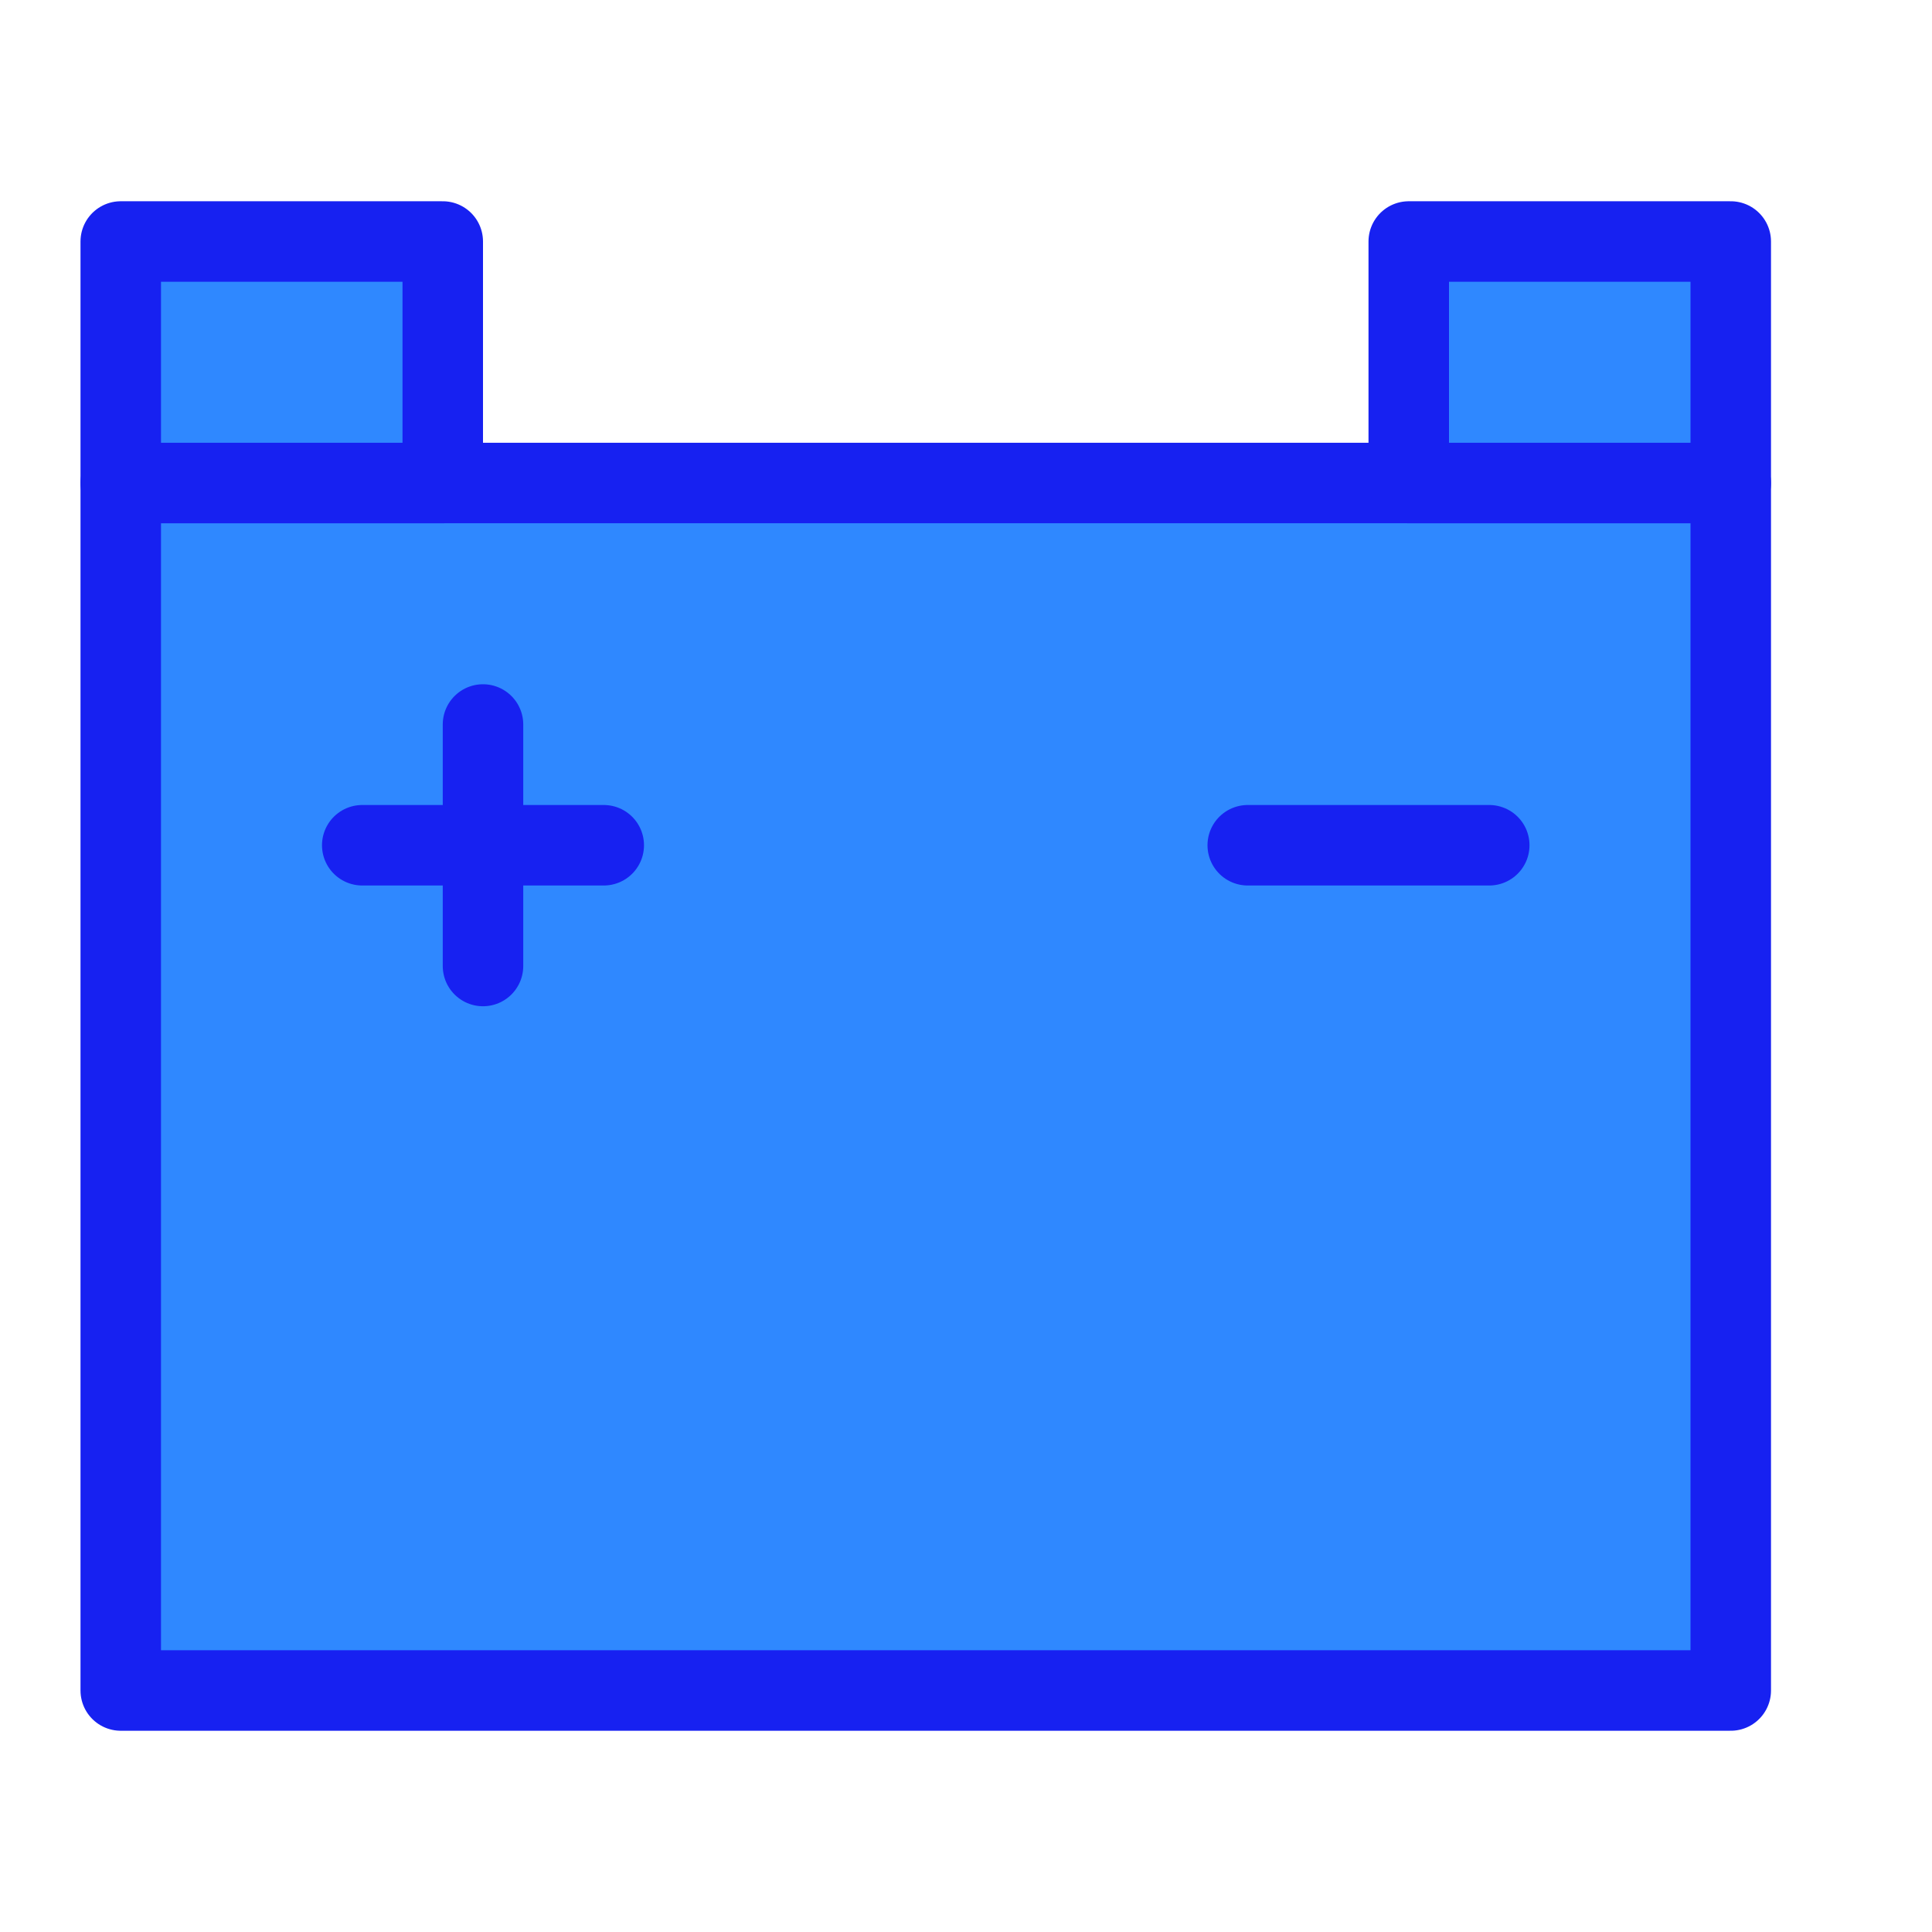<?xml version="1.0" encoding="UTF-8"?><svg width="24" height="24" viewBox="0 0 48 48" fill="none" xmlns="http://www.w3.org/2000/svg"><path d="M43 12H3V42H43V12Z" fill="#2F88FF" stroke="#1721F1" stroke-width="2" stroke-linecap="round" stroke-linejoin="round"/><path d="M11 6H3V12H11V6Z" fill="#2F88FF" stroke="#1721F1" stroke-width="2" stroke-linecap="round" stroke-linejoin="round"/><path d="M43 6H35V12H43V6Z" fill="#2F88FF" stroke="#1721F1" stroke-width="2" stroke-linecap="round" stroke-linejoin="round"/><path d="M9 21H15" stroke="#1721F1" stroke-width="2" stroke-linecap="round" stroke-linejoin="round"/><path d="M31 21H37" stroke="#1721F1" stroke-width="2" stroke-linecap="round" stroke-linejoin="round"/><path d="M12 18V24" stroke="#1721F1" stroke-width="2" stroke-linecap="round" stroke-linejoin="round"/></svg>